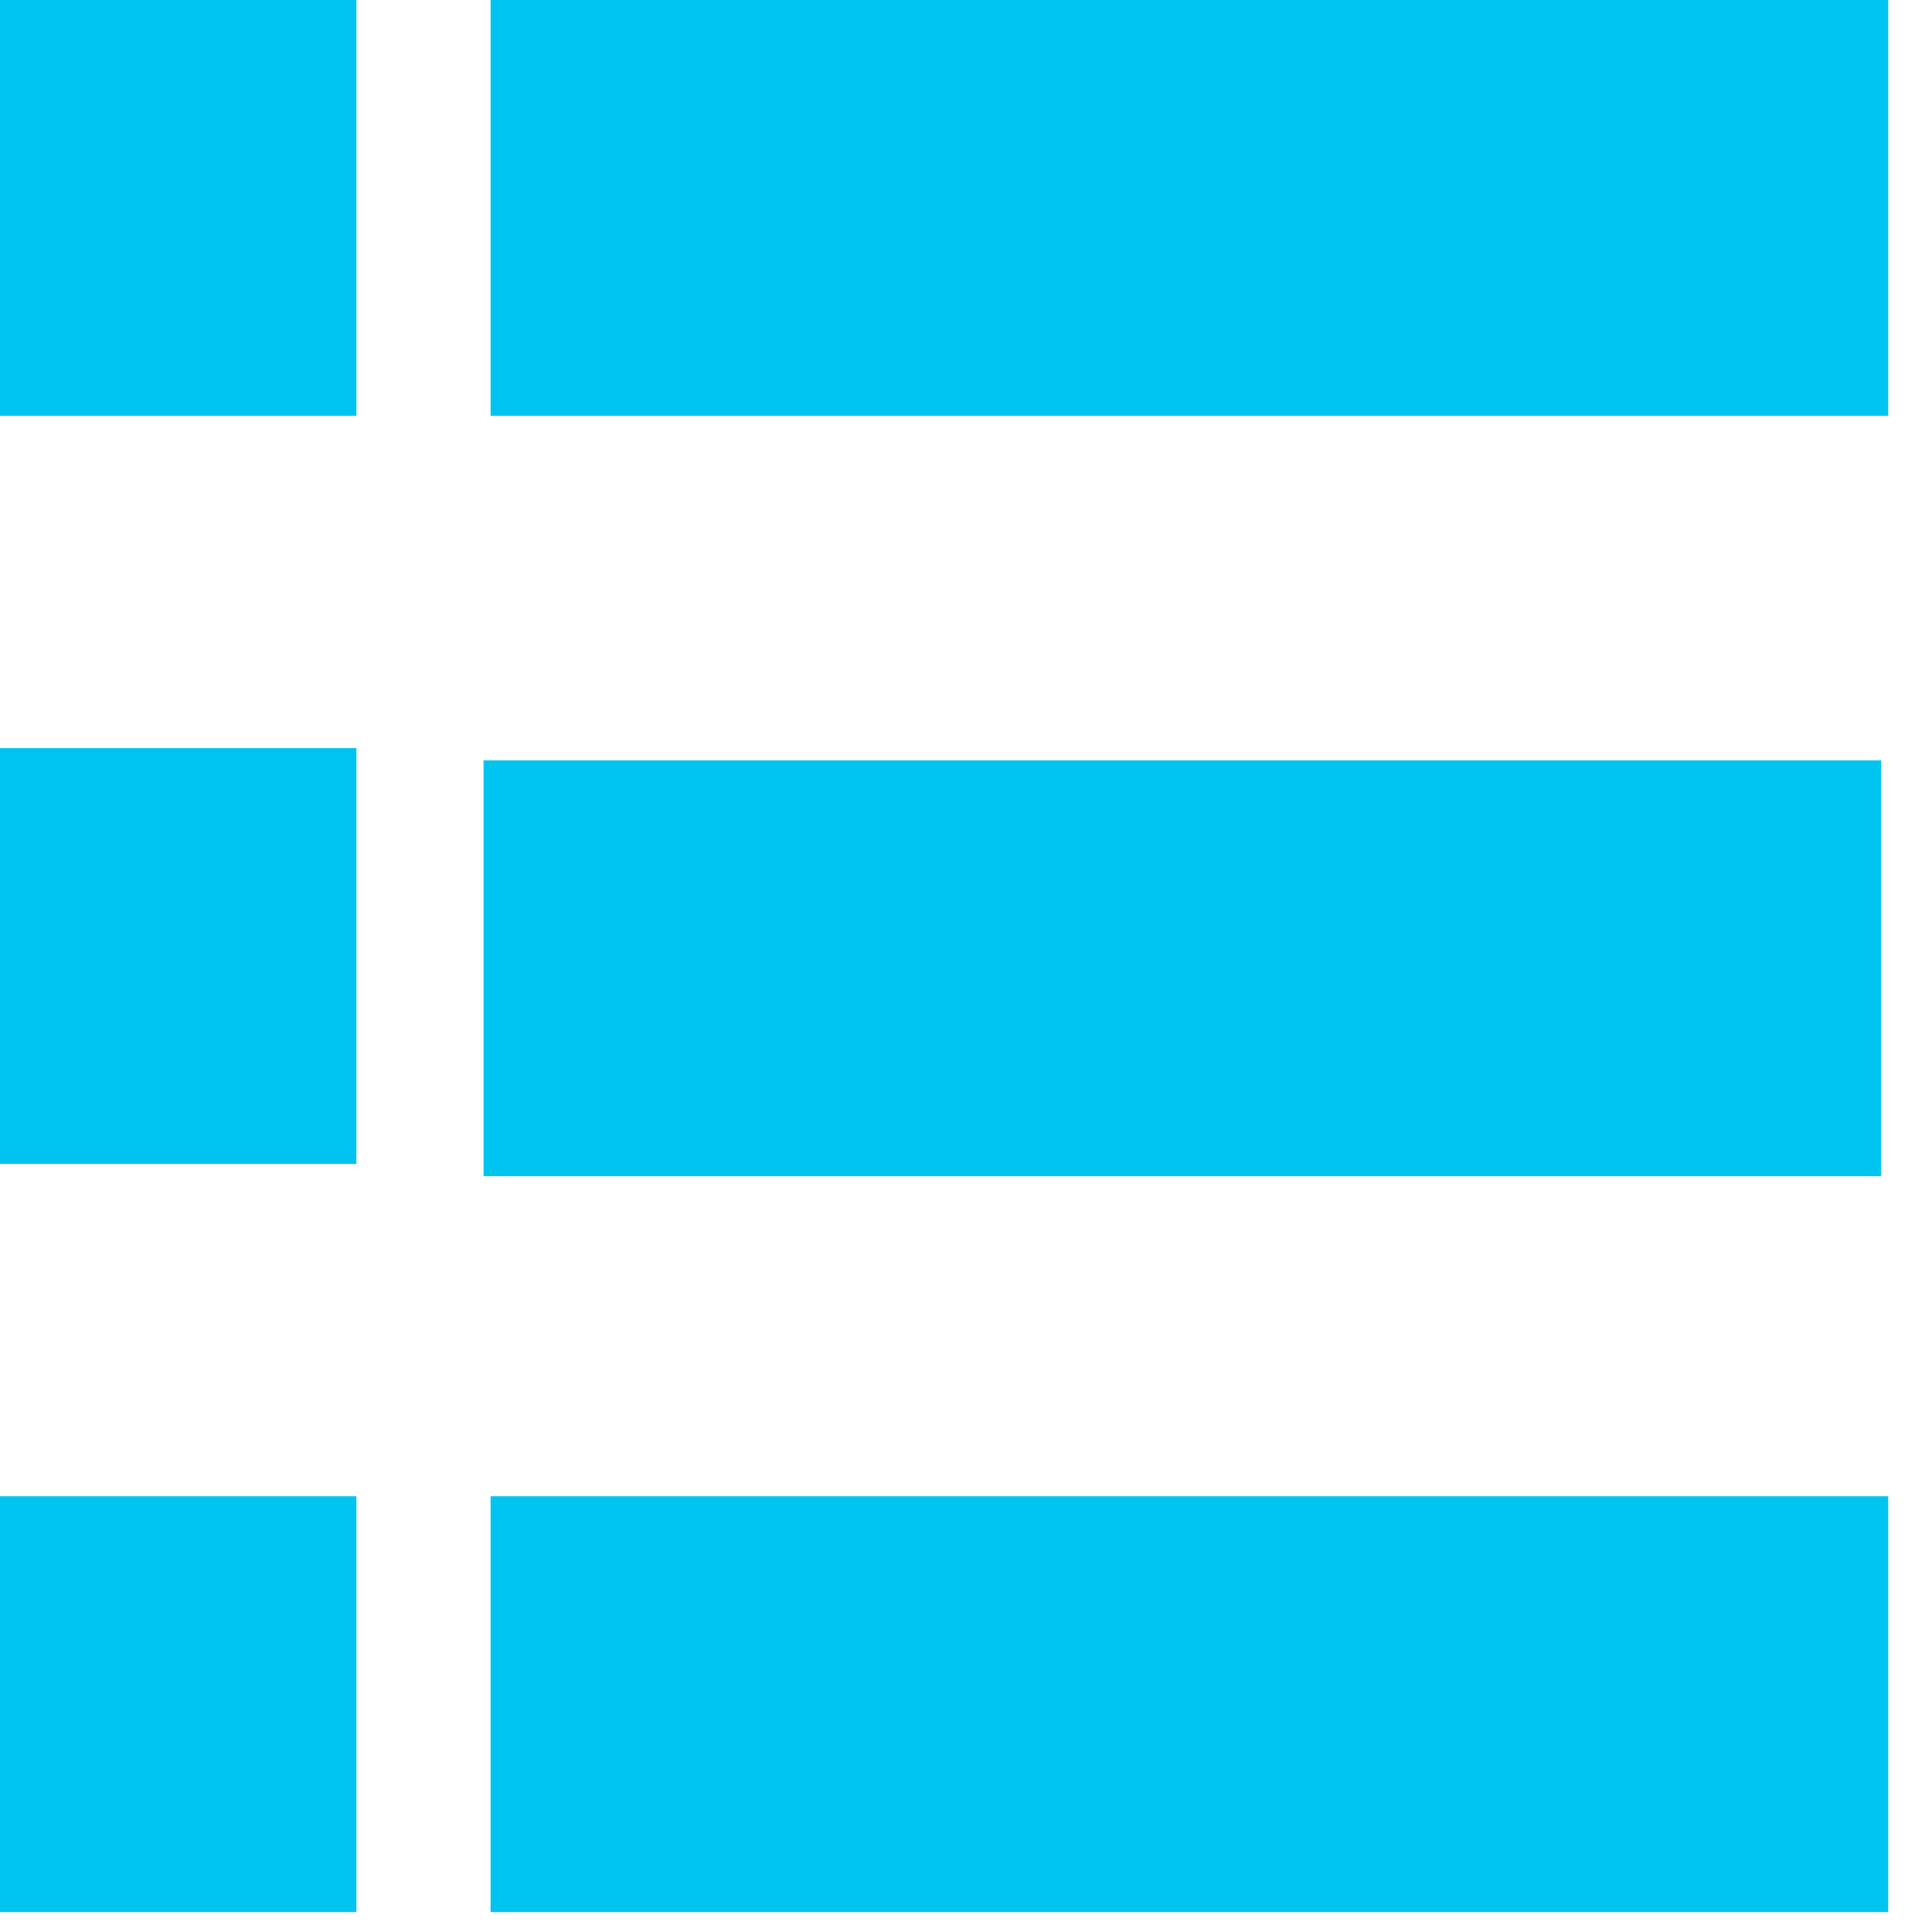 <svg width="41" height="41" viewBox="0 0 41 41" fill="none" xmlns="http://www.w3.org/2000/svg">
<g clip-path="url(#clip0_48703_23)">
<path d="M10.411 0H40.07V8.824H10.411V0Z" fill="#00C4F0"/>
<path d="M10.262 16.136H39.92V24.96H10.262V16.136Z" fill="#00C4F0"/>
<path d="M10.411 31.753H40.07V40.577H10.411V31.753Z" fill="#00C4F0"/>
<path d="M0 0H7.563V8.824H0V0Z" fill="#00C4F0"/>
<path d="M0 15.876H7.563V24.7H0V15.876Z" fill="#00C4F0"/>
<path d="M0 31.753H7.563V40.577H0V31.753Z" fill="#00C4F0"/>
</g>
<defs>
<clipPath id="clip0_48703_23">
<rect width="40.577" height="40.577" fill="white"/>
</clipPath>
</defs>
</svg>
